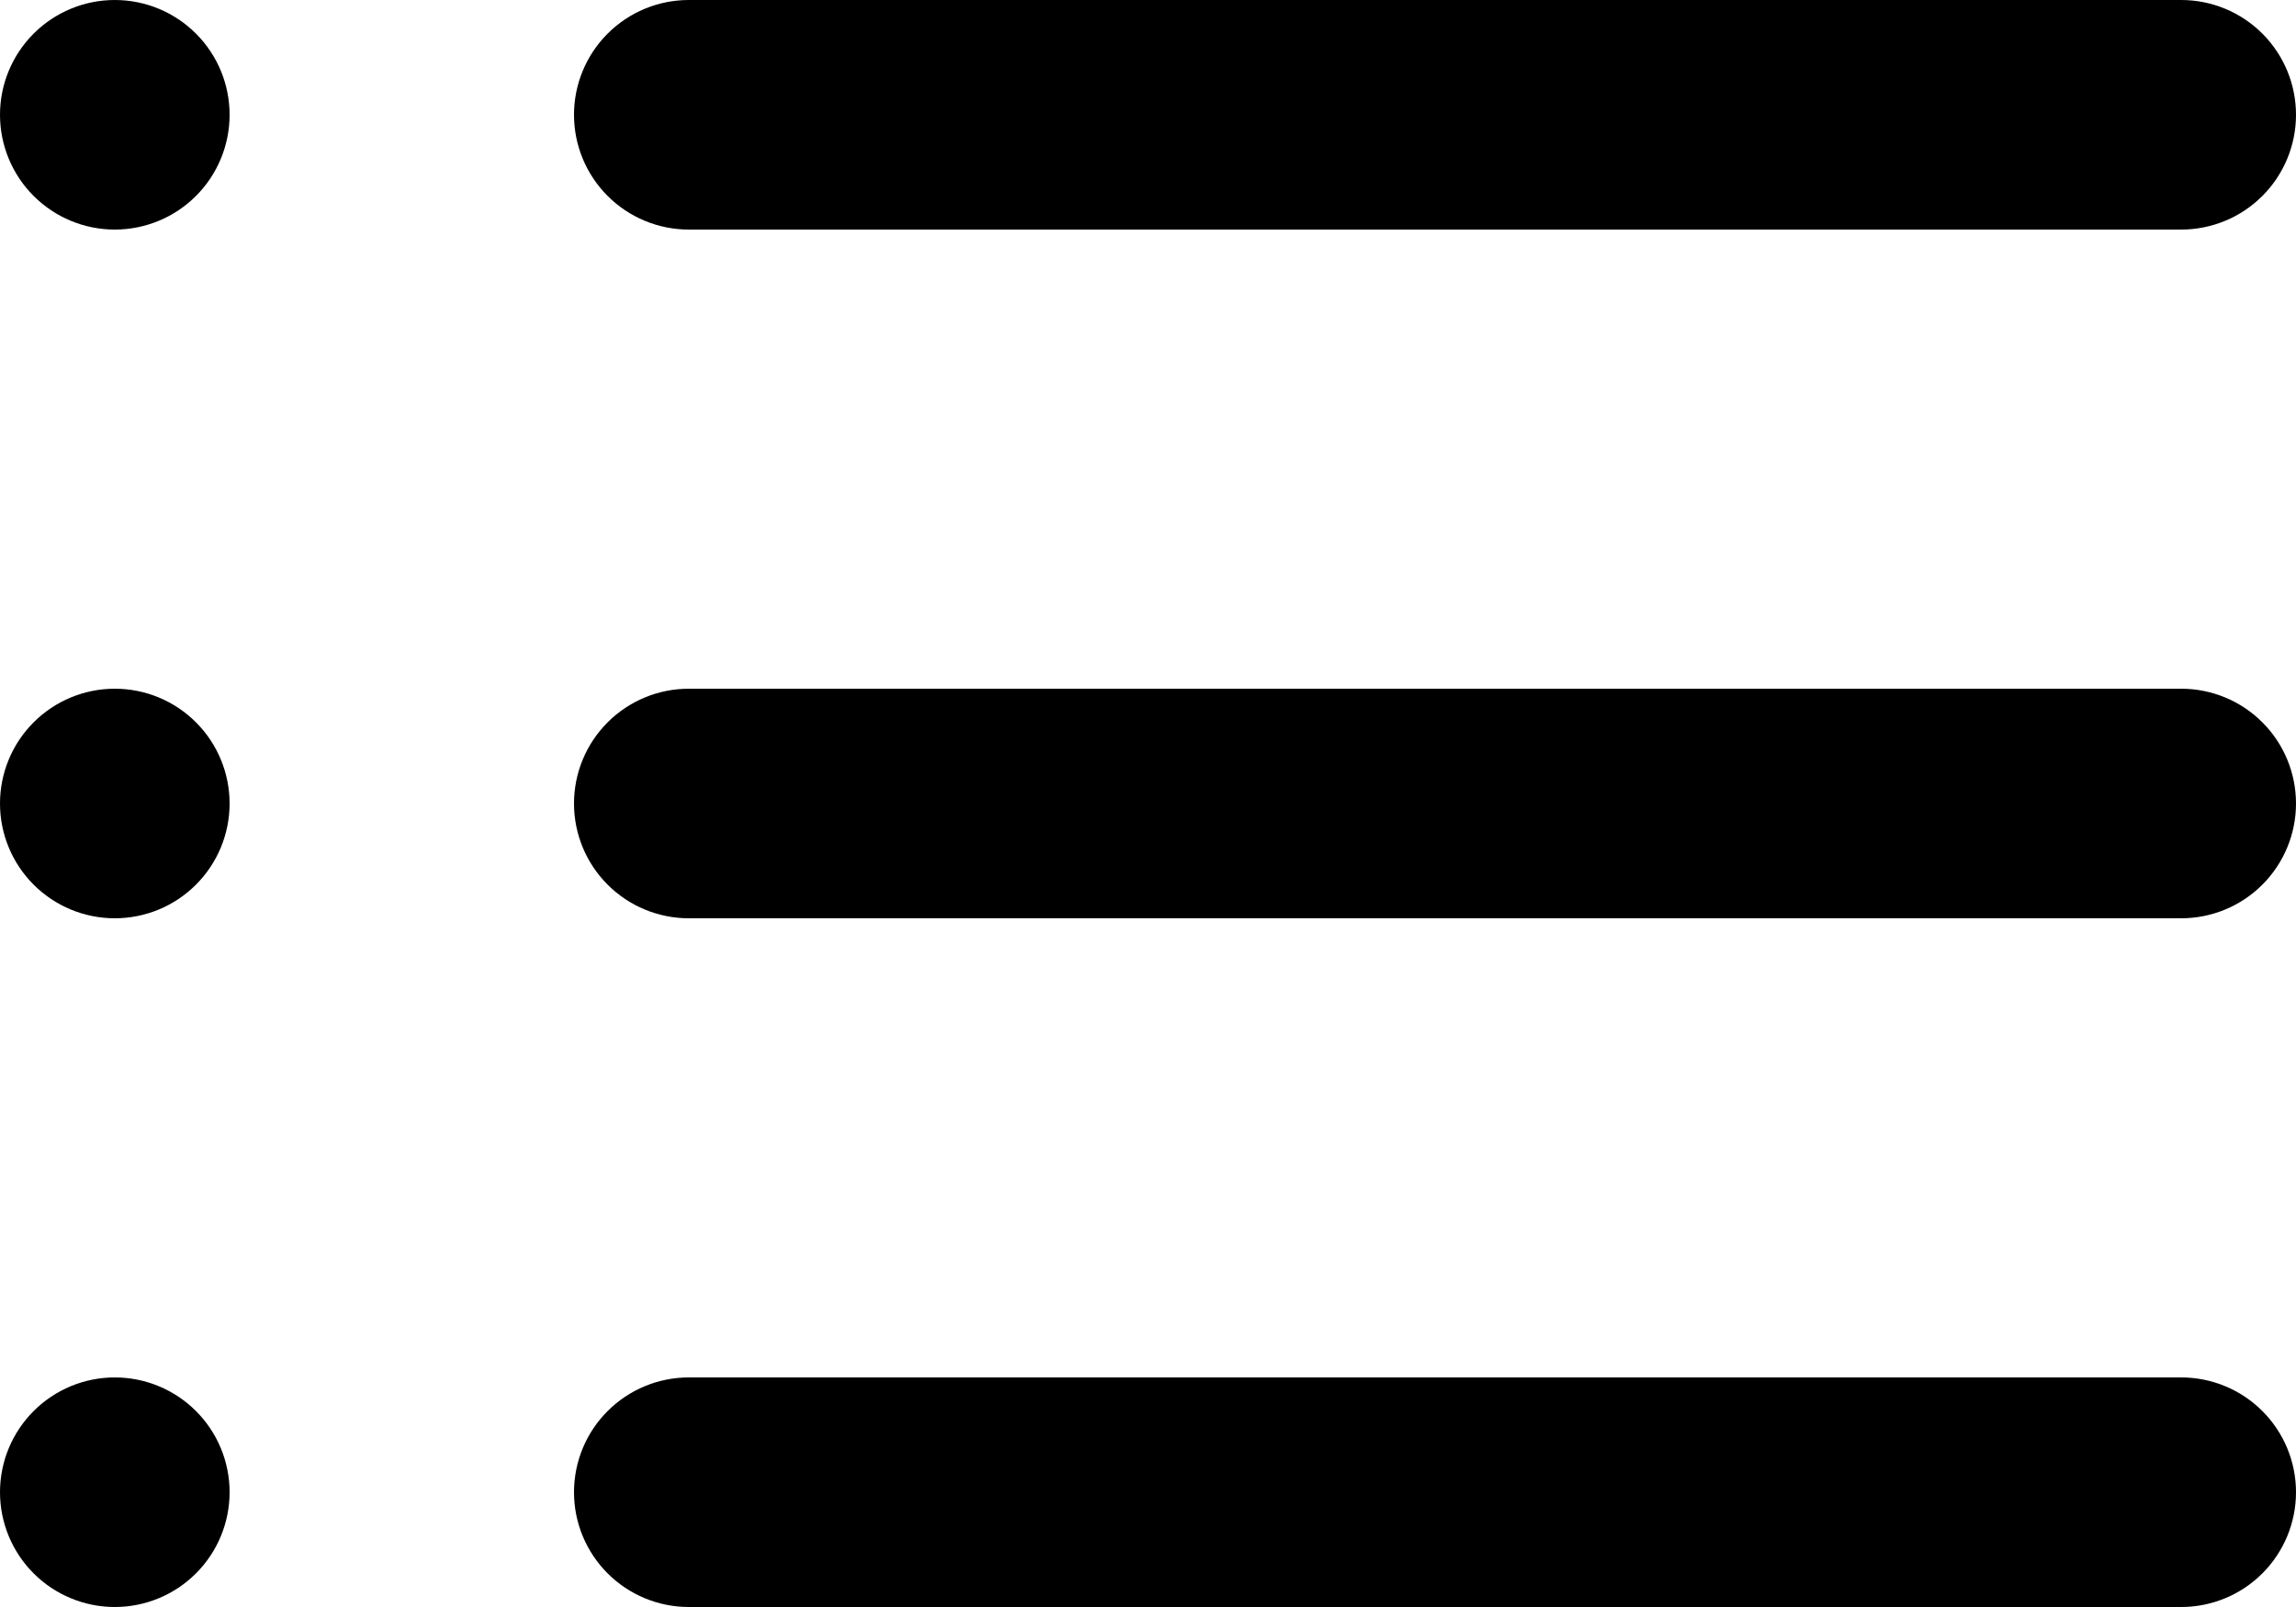 <svg viewBox="0 0 20 14" xmlns="http://www.w3.org/2000/svg" xmlns:xlink="http://www.w3.org/1999/xlink"><clipPath id="a"><path d="m0 0h20v14h-20z"/></clipPath><clipPath id="b"><path d="m6-12a1 1 0 0 1 -1-1 1 1 0 0 1 1-1h13a1 1 0 0 1 1 1 1 1 0 0 1 -1 1zm0 6a1 1 0 0 1 -1-1 1 1 0 0 1 1-1h13a1 1 0 0 1 1 1 1 1 0 0 1 -1 1zm0 6a1 1 0 0 1 -1-1 1 1 0 0 1 1-1h13a1 1 0 0 1 1 1 1 1 0 0 1 -1 1zm-5-12a1 1 0 0 1 -1-1 1 1 0 0 1 1-1 1 1 0 0 1 1 1 1 1 0 0 1 -1 1zm0 6a1 1 0 0 1 -1-1 1 1 0 0 1 1-1 1 1 0 0 1 1 1 1 1 0 0 1 -1 1zm0 6a1 1 0 0 1 -1-1 1 1 0 0 1 1-1 1 1 0 0 1 1 1 1 1 0 0 1 -1 1z"/></clipPath><clipPath id="c"><path d="m-5-19h30v24h-30z"/></clipPath><clipPath id="d"><path d="m0 0h20v-14h-20z"/></clipPath><g clip-path="url(#a)"><g clip-path="url(#b)" transform="translate(0 14)"><g clip-path="url(#c)"><g clip-path="url(#d)"><path d="m-5-19h30v24h-30z"/></g></g></g></g></svg>